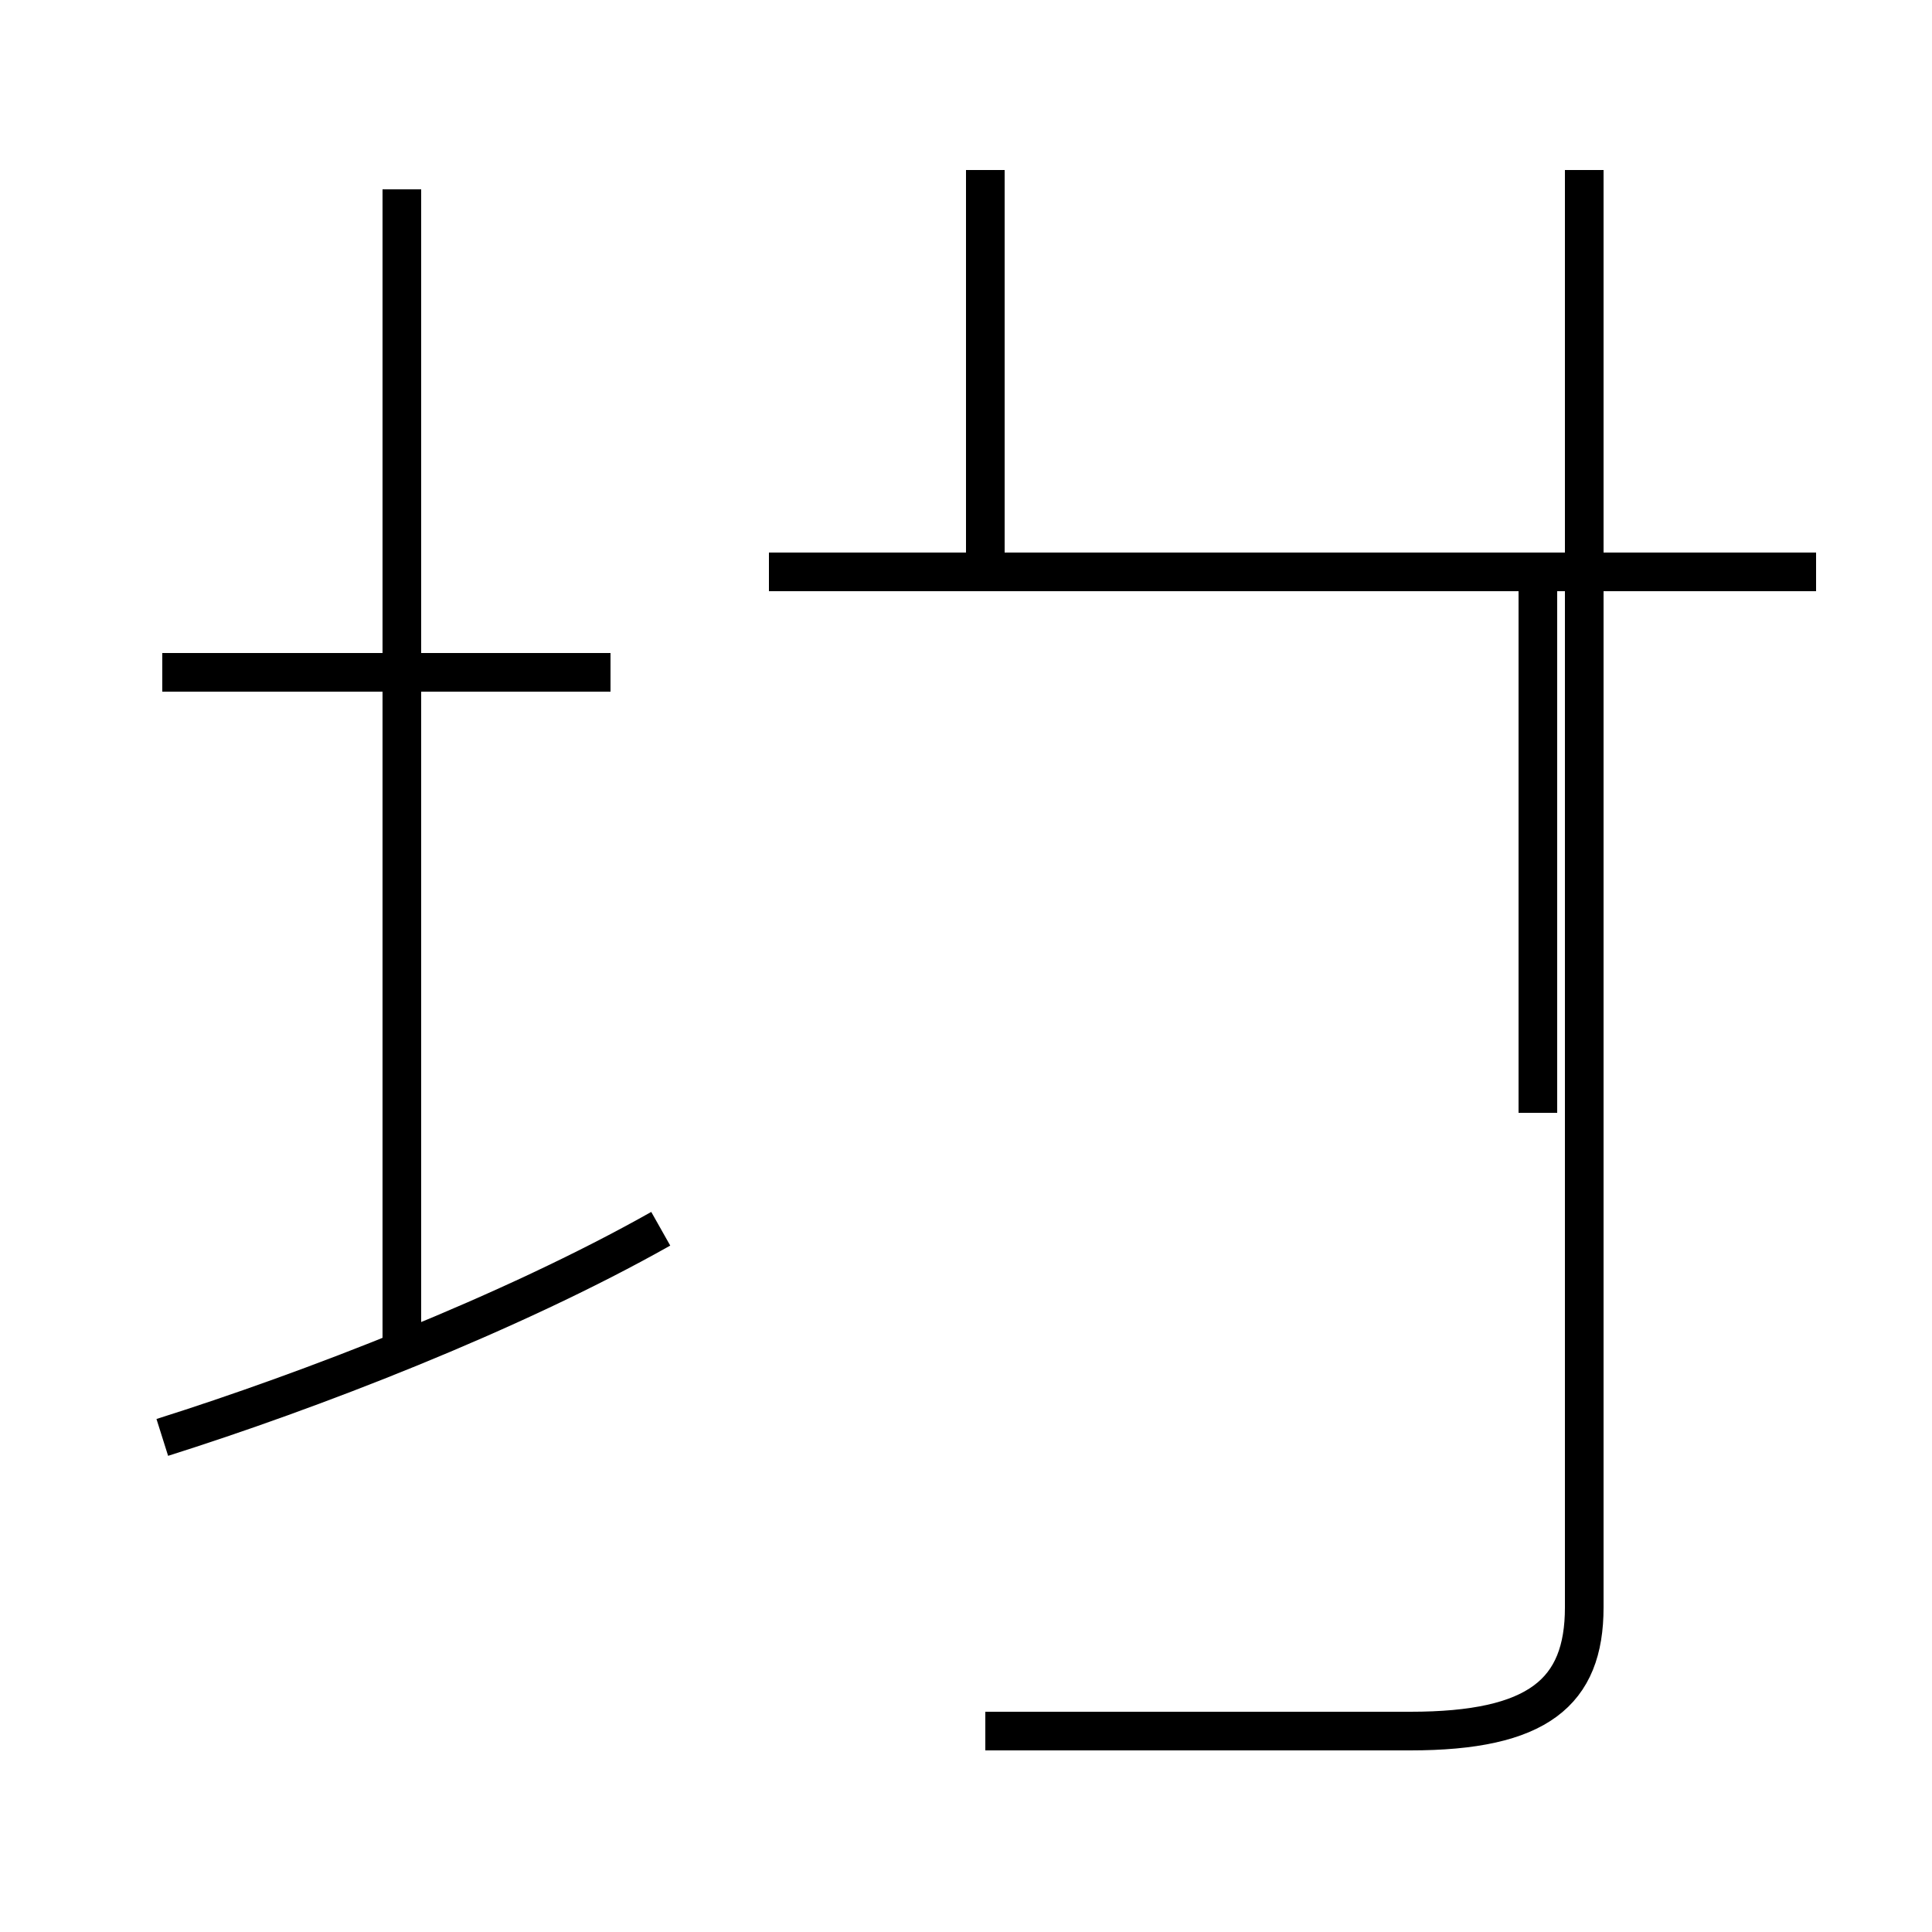 <?xml version='1.0' encoding='utf8'?>
<svg viewBox="0.0 -44.0 50.0 50.0" version="1.1" xmlns="http://www.w3.org/2000/svg">
<rect x="0.0" y="-44.0" width="50.0" height="50.0" fill="#808080" stroke="none"/>
<rect x="-1000" y="-1000" width="2000" height="2000" stroke="white" fill="white"/>
<g style="fill:none; stroke:#000000;  stroke-width:1">
<path d="M 15.8 26.6 L 4.2 26.6 M 10.4 8.8 L 10.4 39.1 M 4.2 6.8 C 8.0 8.0 13.2 10.0 17.1 12.2 M 25.5 28.9 L 25.5 39.6 M 25.5 -0.8 L 36.5 -0.8 C 39.8 -0.8 41.0 0.2 41.0 2.4 L 41.0 39.6 M 47.0 29.2 L 19.9 29.2 M 39.8 28.9 L 39.8 15.2" transform="scale(1, -1)" />
</g>
</svg>
